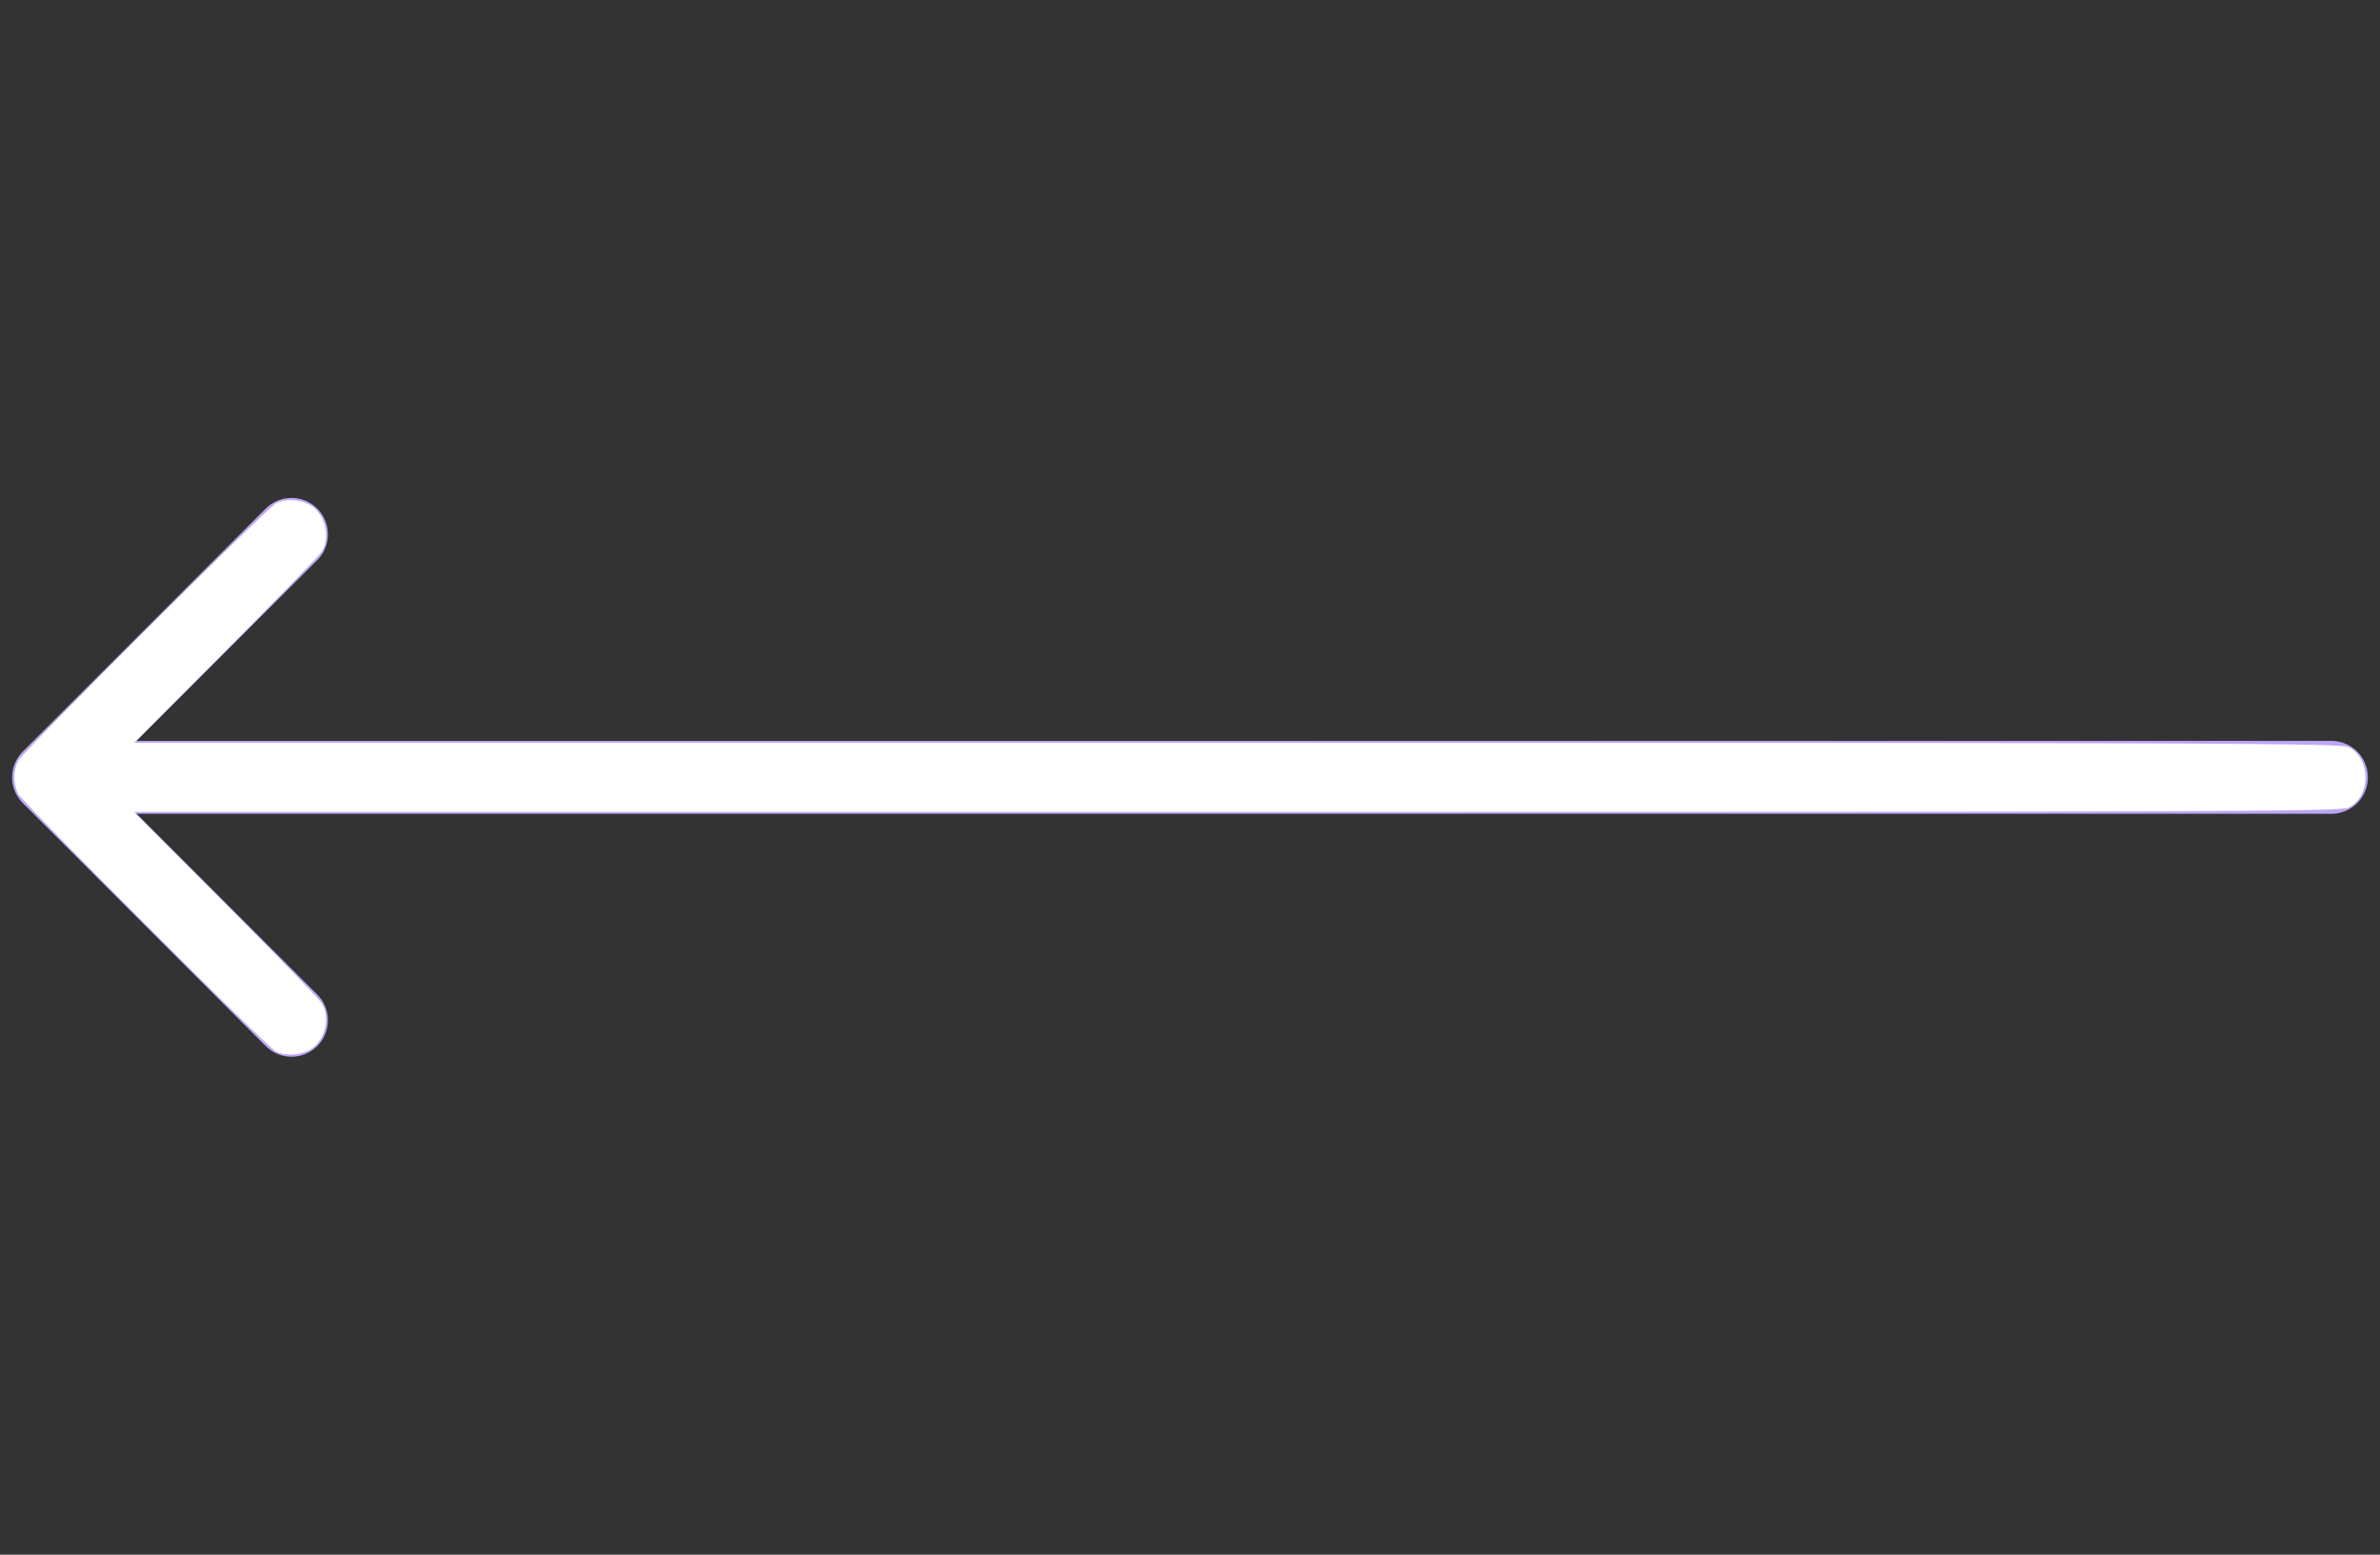 <?xml version="1.0" encoding="UTF-8" standalone="no"?>
<svg
   xmlns:dc="http://purl.org/dc/elements/1.1/"
   xmlns:cc="http://creativecommons.org/ns#"
   xmlns:rdf="http://www.w3.org/1999/02/22-rdf-syntax-ns#"
   xmlns:svg="http://www.w3.org/2000/svg"
   xmlns="http://www.w3.org/2000/svg"
   xmlns:sodipodi="http://sodipodi.sourceforge.net/DTD/sodipodi-0.dtd"
   xmlns:inkscape="http://www.inkscape.org/namespaces/inkscape"
   inkscape:version="1.0 (4035a4fb49, 2020-05-01)"
   sodipodi:docname="back.svg"
   id="svg13"
   version="1.1"
   fill="none"
   viewBox="0 0 49 32"
   height="32"
   width="49">
  <rect x="0" y="0" width="49" height="32" fill="#333333" stroke="none"/>
  <sodipodi:namedview
     inkscape:current-layer="svg13"
     inkscape:window-maximized="1"
     inkscape:window-y="-8"
     inkscape:window-x="-8"
     inkscape:cy="16"
     inkscape:cx="24.5"
     inkscape:zoom="16.8125"
     showgrid="false"
     id="namedview15"
     inkscape:window-height="705"
     inkscape:window-width="1360"
     inkscape:pageshadow="2"
     inkscape:pageopacity="0"
     guidetolerance="10"
     gridtolerance="10"
     objecttolerance="10"
     borderopacity="1"
     bordercolor="#666666"
     pagecolor="#ffffff" />
  <g
     id="g6"
     clip-path="url(#clip0)">
    <path
       id="path2"
       stroke-linejoin="round"
       stroke-linecap="round"
       stroke-width="1.5"
       stroke="#BDA5F6"
       d="M2 16H48" />
    <path
       id="path4"
       stroke-linejoin="round"
       stroke-linecap="round"
       stroke-width="1.5"
       stroke="#BDA5F6"
       d="M6.001 21.001L1 16L6.001 10.999" />
  </g>
  <defs
     id="defs11">
    <clipPath
       id="clip0">
      <rect
         id="rect8"
         transform="translate(49) rotate(90)"
         fill="white"
         height="49"
         width="32" />
    </clipPath>
  </defs>
  <path
     id="path19"
     d="m 5.675,21.642 c -0.185,-0.101 -5.202,-5.116 -5.298,-5.297 -0.109,-0.205 -0.109,-0.485 0,-0.69 0.103,-0.194 5.124,-5.206 5.309,-5.299 0.182,-0.092 0.47,-0.082 0.675,0.025 0.327,0.169 0.46,0.676 0.258,0.982 -0.053,0.081 -0.943,0.997 -1.977,2.036 l -1.88,1.888 H 25.47 c 20.182,0 22.728,0.01 22.883,0.09 0.465,0.241 0.465,1.006 0,1.247 -0.155,0.08 -2.701,0.09 -22.883,0.09 H 2.761 l 1.88,1.888 c 1.034,1.039 1.924,1.955 1.977,2.036 0.202,0.306 0.069,0.813 -0.258,0.982 -0.202,0.105 -0.515,0.115 -0.686,0.022 z"
     style="fill:#ffffff;stroke-width:0.595;stroke-linecap:round;stroke-miterlimit:3.9;stroke-dashoffset:10;paint-order:stroke markers fill" />
</svg>
